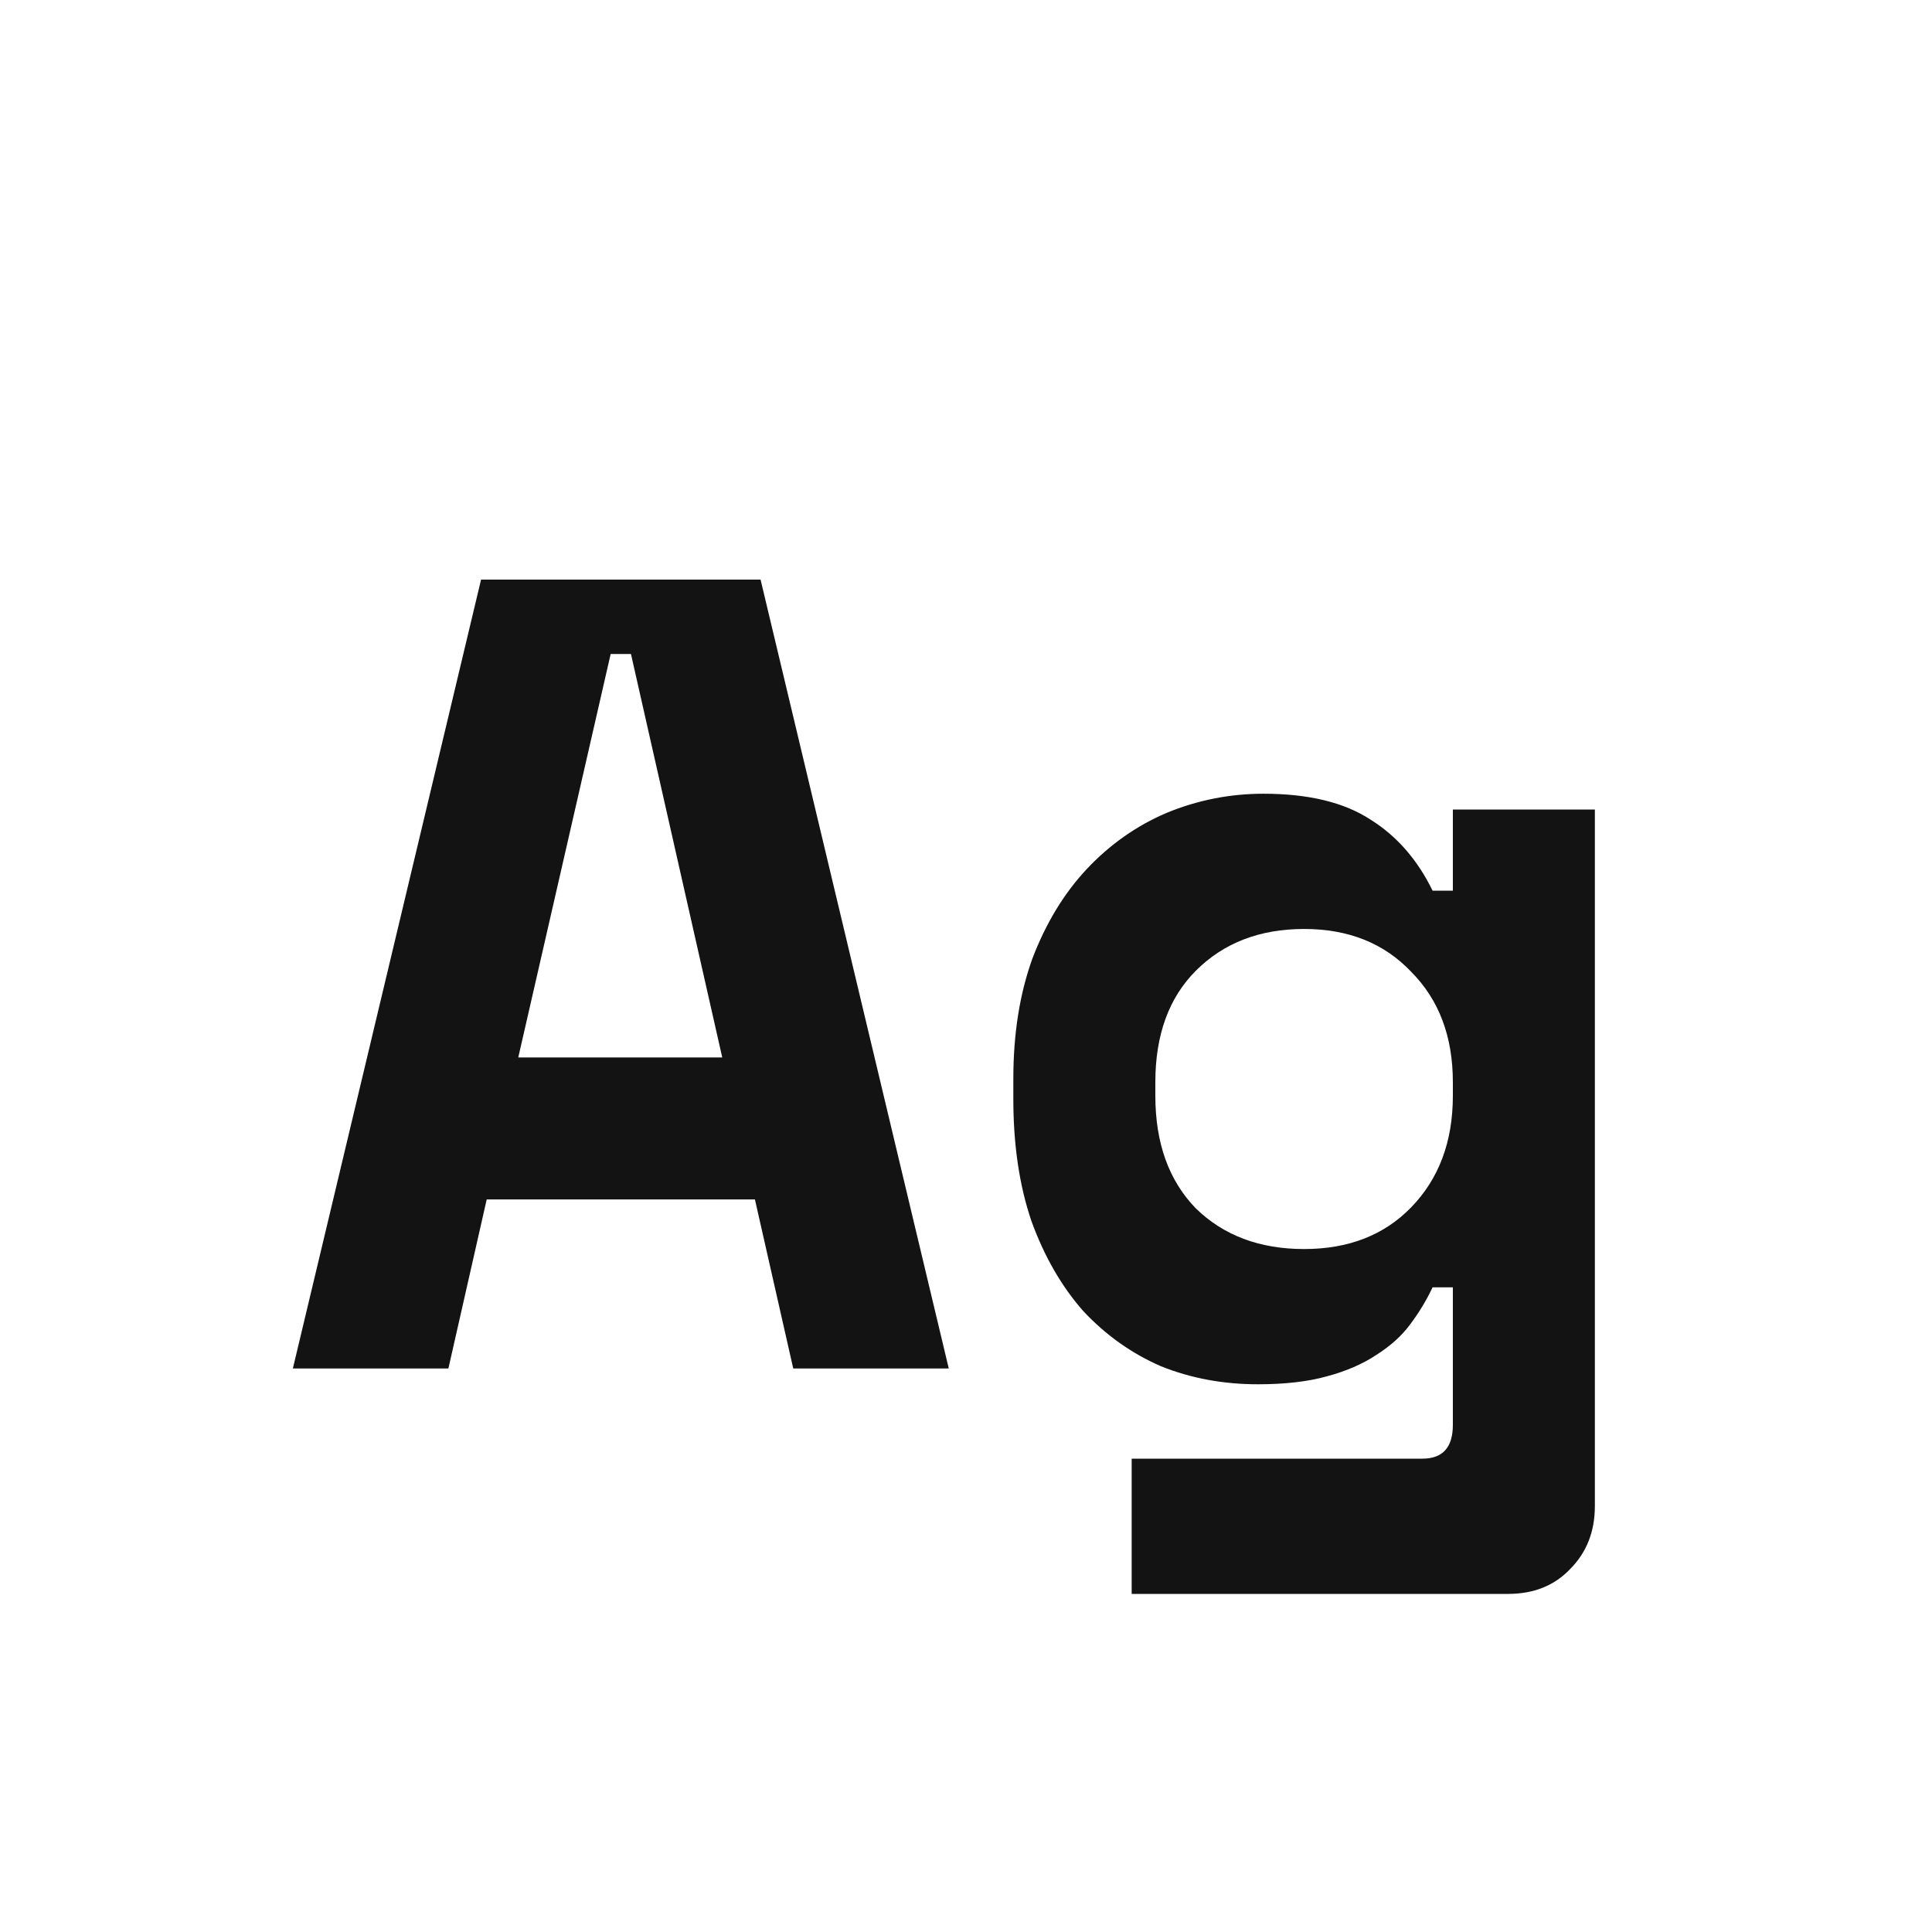 <svg width="24" height="24" viewBox="0 0 24 24" fill="none" xmlns="http://www.w3.org/2000/svg">
<path d="M9.378 14.9H6.046L5.57 17H3.638L5.976 7.2H9.448L11.786 17H9.854L9.378 14.9ZM6.438 13.136H8.972L7.838 8.124H7.586L6.438 13.136ZM18.048 15.992H17.796C17.721 16.151 17.628 16.305 17.516 16.454C17.413 16.594 17.273 16.72 17.096 16.832C16.928 16.944 16.723 17.033 16.48 17.098C16.247 17.163 15.962 17.196 15.626 17.196C15.197 17.196 14.795 17.122 14.422 16.972C14.058 16.814 13.736 16.585 13.456 16.286C13.185 15.978 12.971 15.605 12.812 15.166C12.663 14.727 12.588 14.223 12.588 13.654V13.402C12.588 12.842 12.667 12.343 12.826 11.904C12.994 11.466 13.218 11.097 13.498 10.798C13.787 10.49 14.119 10.257 14.492 10.098C14.875 9.94 15.276 9.86 15.696 9.86C16.256 9.86 16.699 9.968 17.026 10.182C17.353 10.387 17.609 10.681 17.796 11.064H18.048V10.056H19.812V18.708C19.812 19.026 19.709 19.287 19.504 19.492C19.308 19.698 19.051 19.8 18.734 19.8H14.058V18.12H17.67C17.922 18.12 18.048 17.98 18.048 17.7V15.992ZM16.2 15.516C16.751 15.516 17.194 15.344 17.53 14.998C17.875 14.643 18.048 14.181 18.048 13.612V13.444C18.048 12.875 17.875 12.418 17.53 12.072C17.194 11.717 16.751 11.54 16.2 11.54C15.649 11.54 15.201 11.713 14.856 12.058C14.52 12.394 14.352 12.856 14.352 13.444V13.612C14.352 14.2 14.52 14.667 14.856 15.012C15.201 15.348 15.649 15.516 16.2 15.516Z" fill="#131313"/>
</svg>

